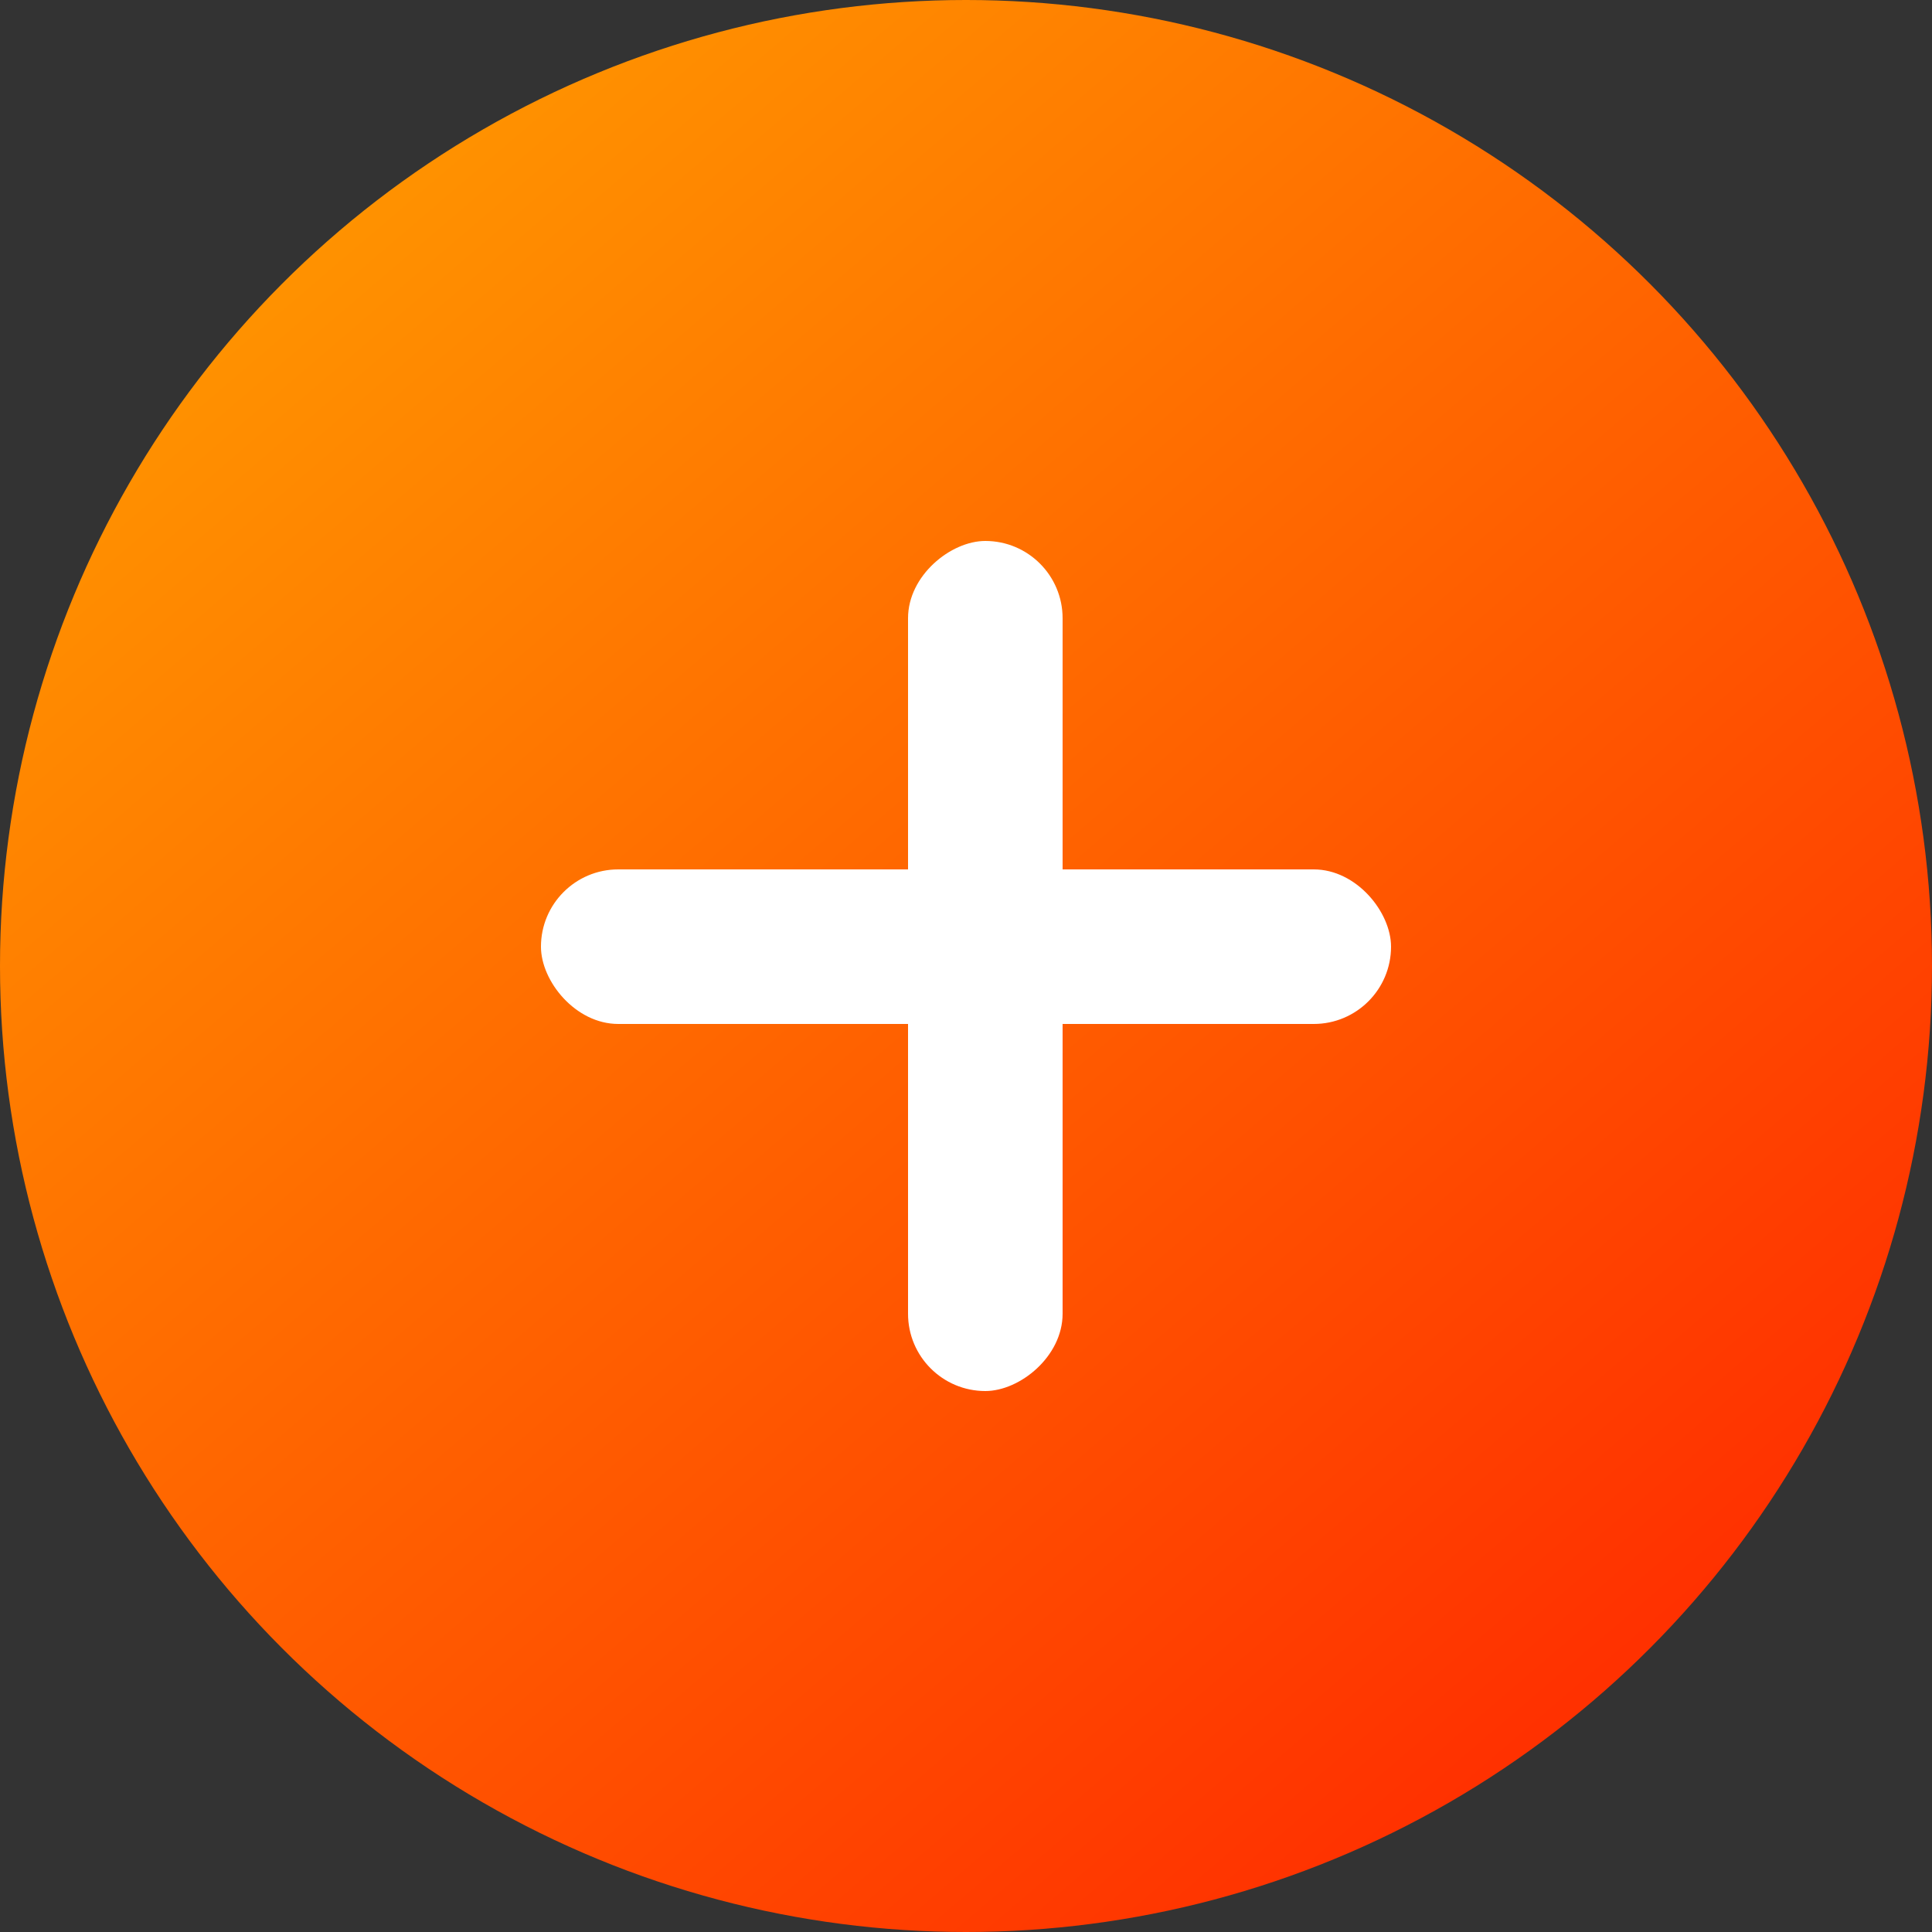 <svg id="Component_103_1" data-name="Component 103 – 1" xmlns="http://www.w3.org/2000/svg" xmlns:xlink="http://www.w3.org/1999/xlink" width="50" height="50" viewBox="0 0 50 50">
  <rect x="0" y="0" width="50" height="50" fill="#333333" stroke="none"/>
  <defs>
    <linearGradient id="linear-gradient" x1="0.153" y1="0.14" x2="0.796" y2="0.891" gradientUnits="objectBoundingBox">
      <stop offset="0" stop-color="#ff9200"/>
      <stop offset="1" stop-color="#ff3100"/>
    </linearGradient>
  </defs>
  <circle id="Ellipse_34" data-name="Ellipse 34" cx="25" cy="25" r="25" fill="url(#linear-gradient)"/>
  <g id="Group_124" data-name="Group 124" transform="translate(14 14)">
    <rect id="Rectangle_109" data-name="Rectangle 109" width="22" height="4" rx="2" transform="translate(0 8.5)" fill="#fff"/>
    <rect id="Rectangle_110" data-name="Rectangle 110" width="22" height="4" rx="2" transform="translate(9.5 22) rotate(-90)" fill="#fff"/>
  </g>
</svg>
